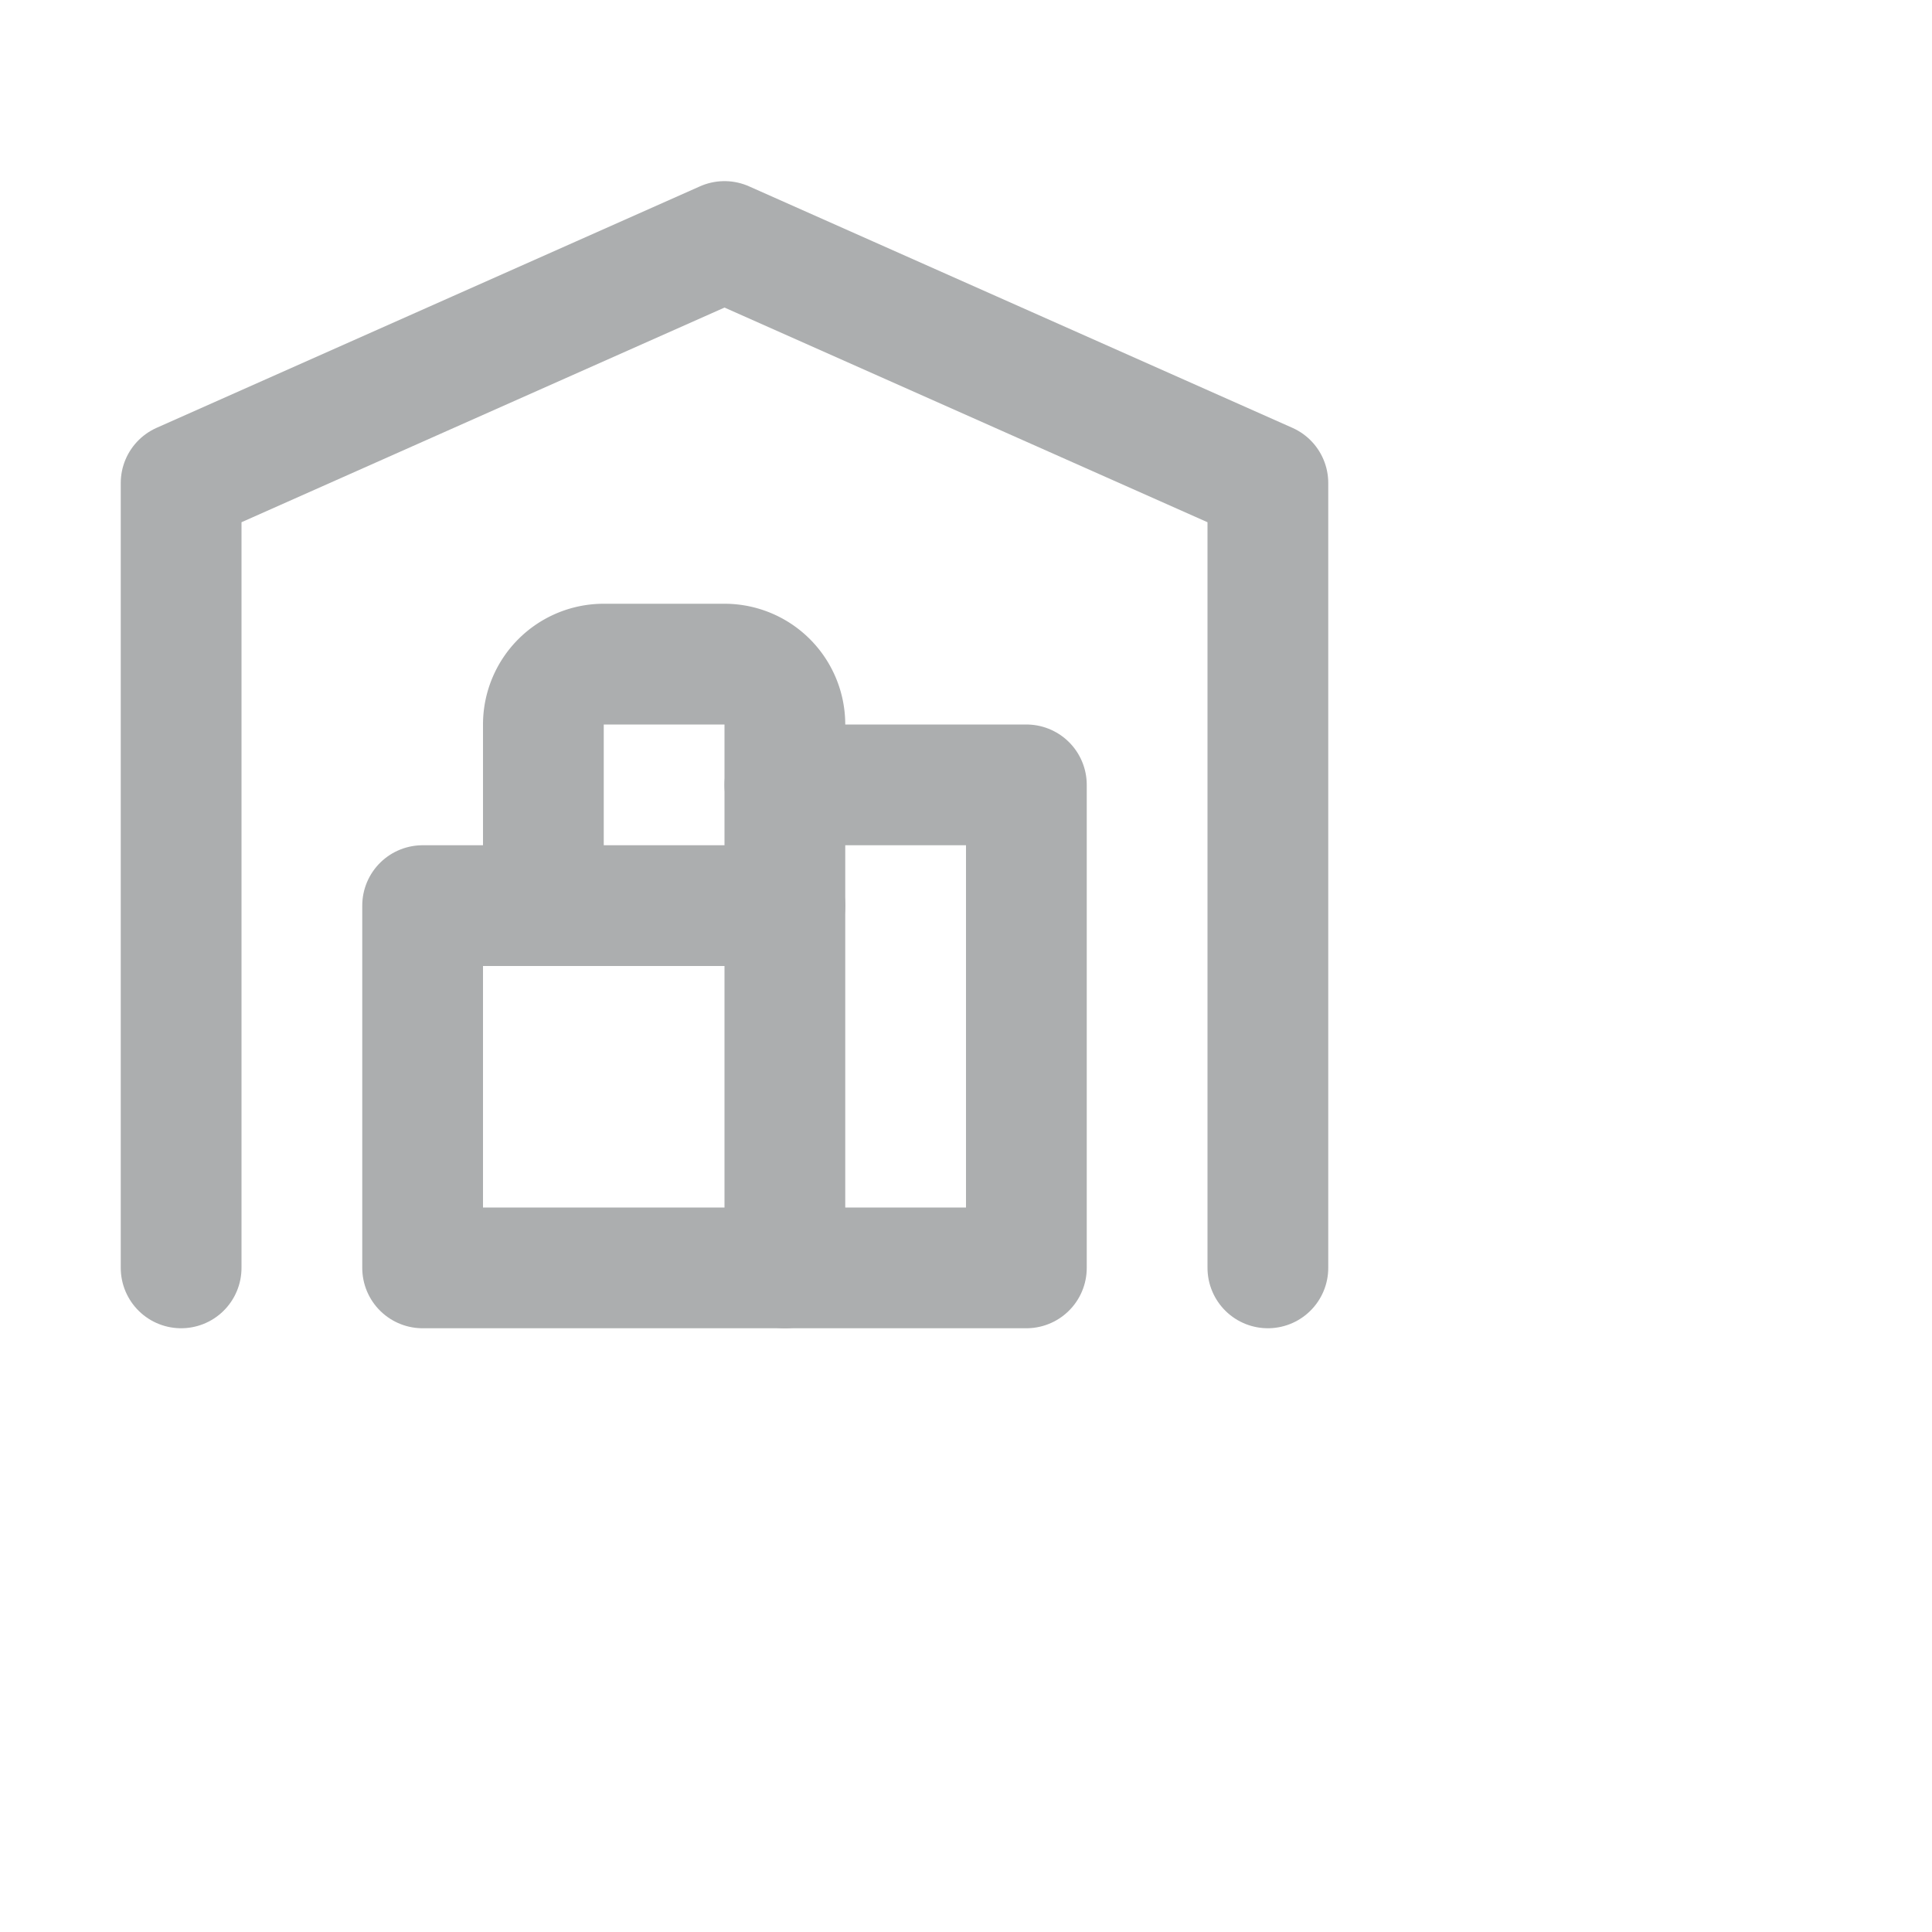 <?xml version="1.0" ?><svg class="icon icon-tabler icon-tabler-building-warehouse" fill="none" height="32" stroke="#ACAEAF" stroke-linecap="round" stroke-linejoin="round" stroke-width="2" viewBox="0 0 32 32" width="32" xmlns="http://www.w3.org/2000/svg"><path d="M0 0h24v24H0z" fill="none" stroke="none"/><path d="M3 21v-13l9 -4l9 4v13"/><path d="M13 13h4v8h-10v-6h6"/><path d="M13 21v-9a1 1 0 0 0 -1 -1h-2a1 1 0 0 0 -1 1v3"/></svg>